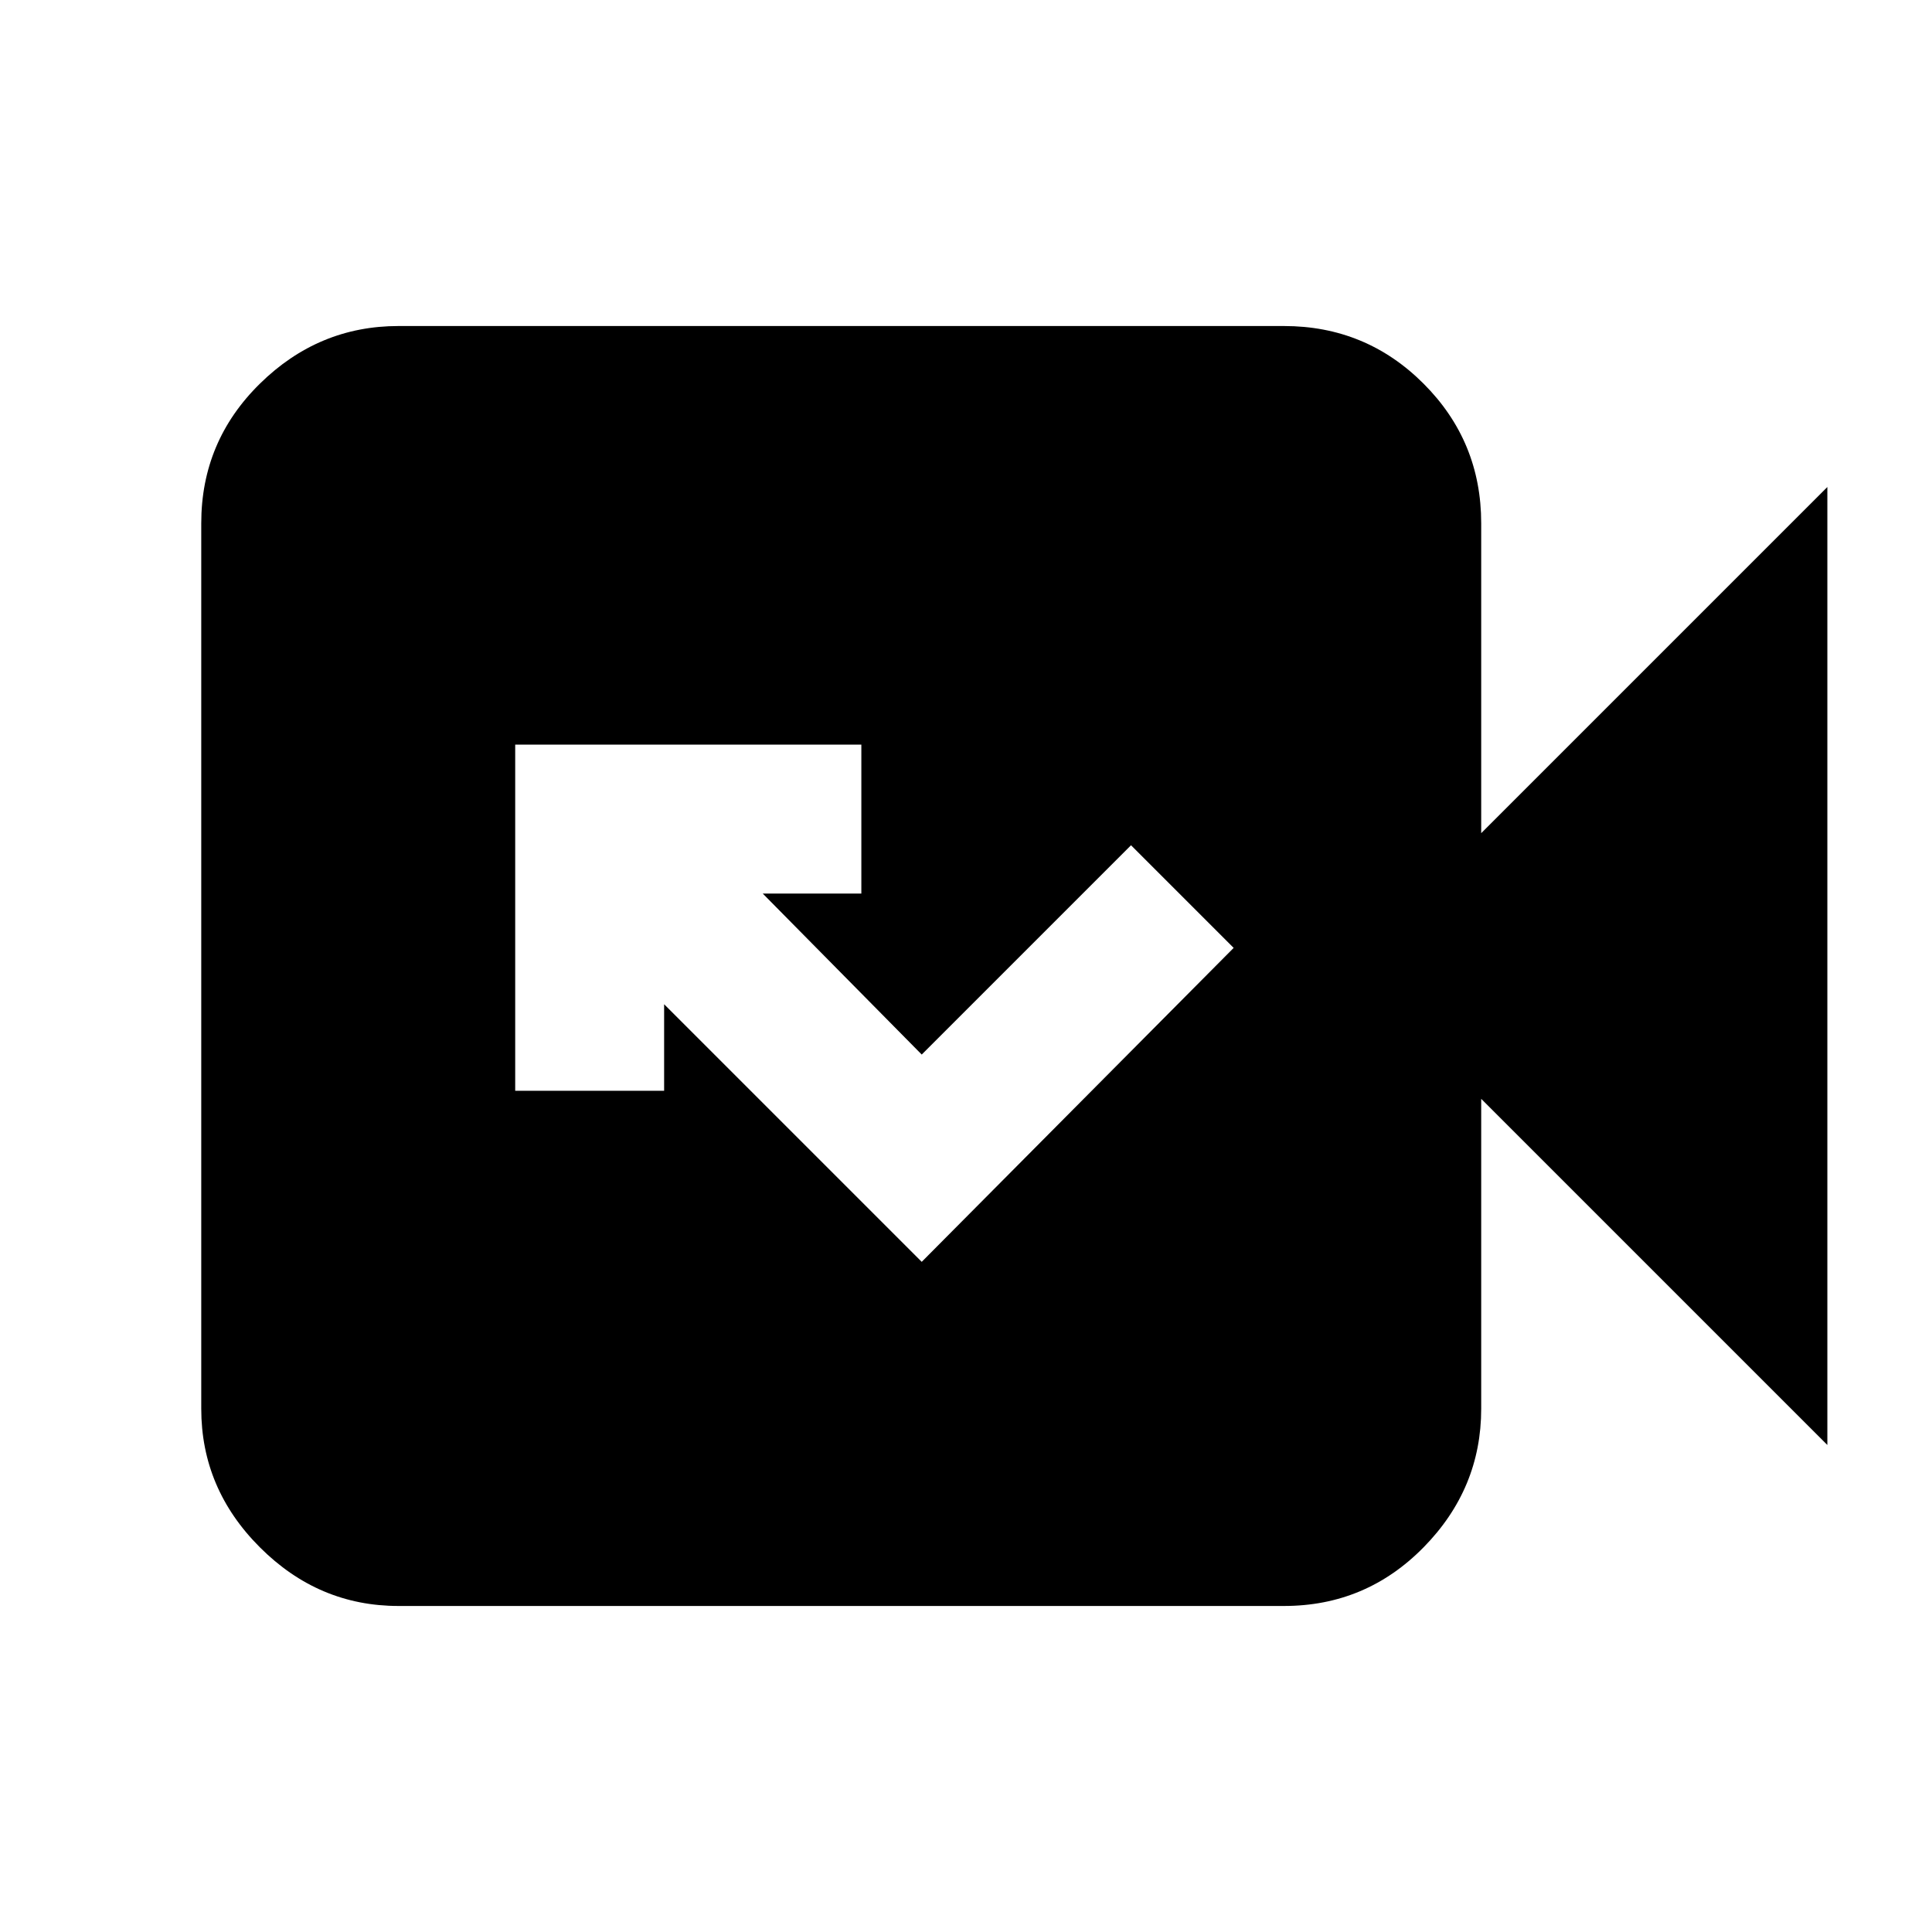 <svg xmlns="http://www.w3.org/2000/svg" height="20" viewBox="0 -960 960 960" width="20"><path d="m458-333 155-156-51-51-104 104-79-80h49v-74H256v172h74v-43l128 128ZM198-162q-39.73 0-68.86-29.14Q100-220.27 100-260v-440q0-40.72 29.14-69.36Q158.27-798 198-798h440q40.72 0 69.36 28.64T736-700v154l172-172v476L736-414v154q0 39.73-28.64 68.86Q678.72-162 638-162H198Z"/></svg>
